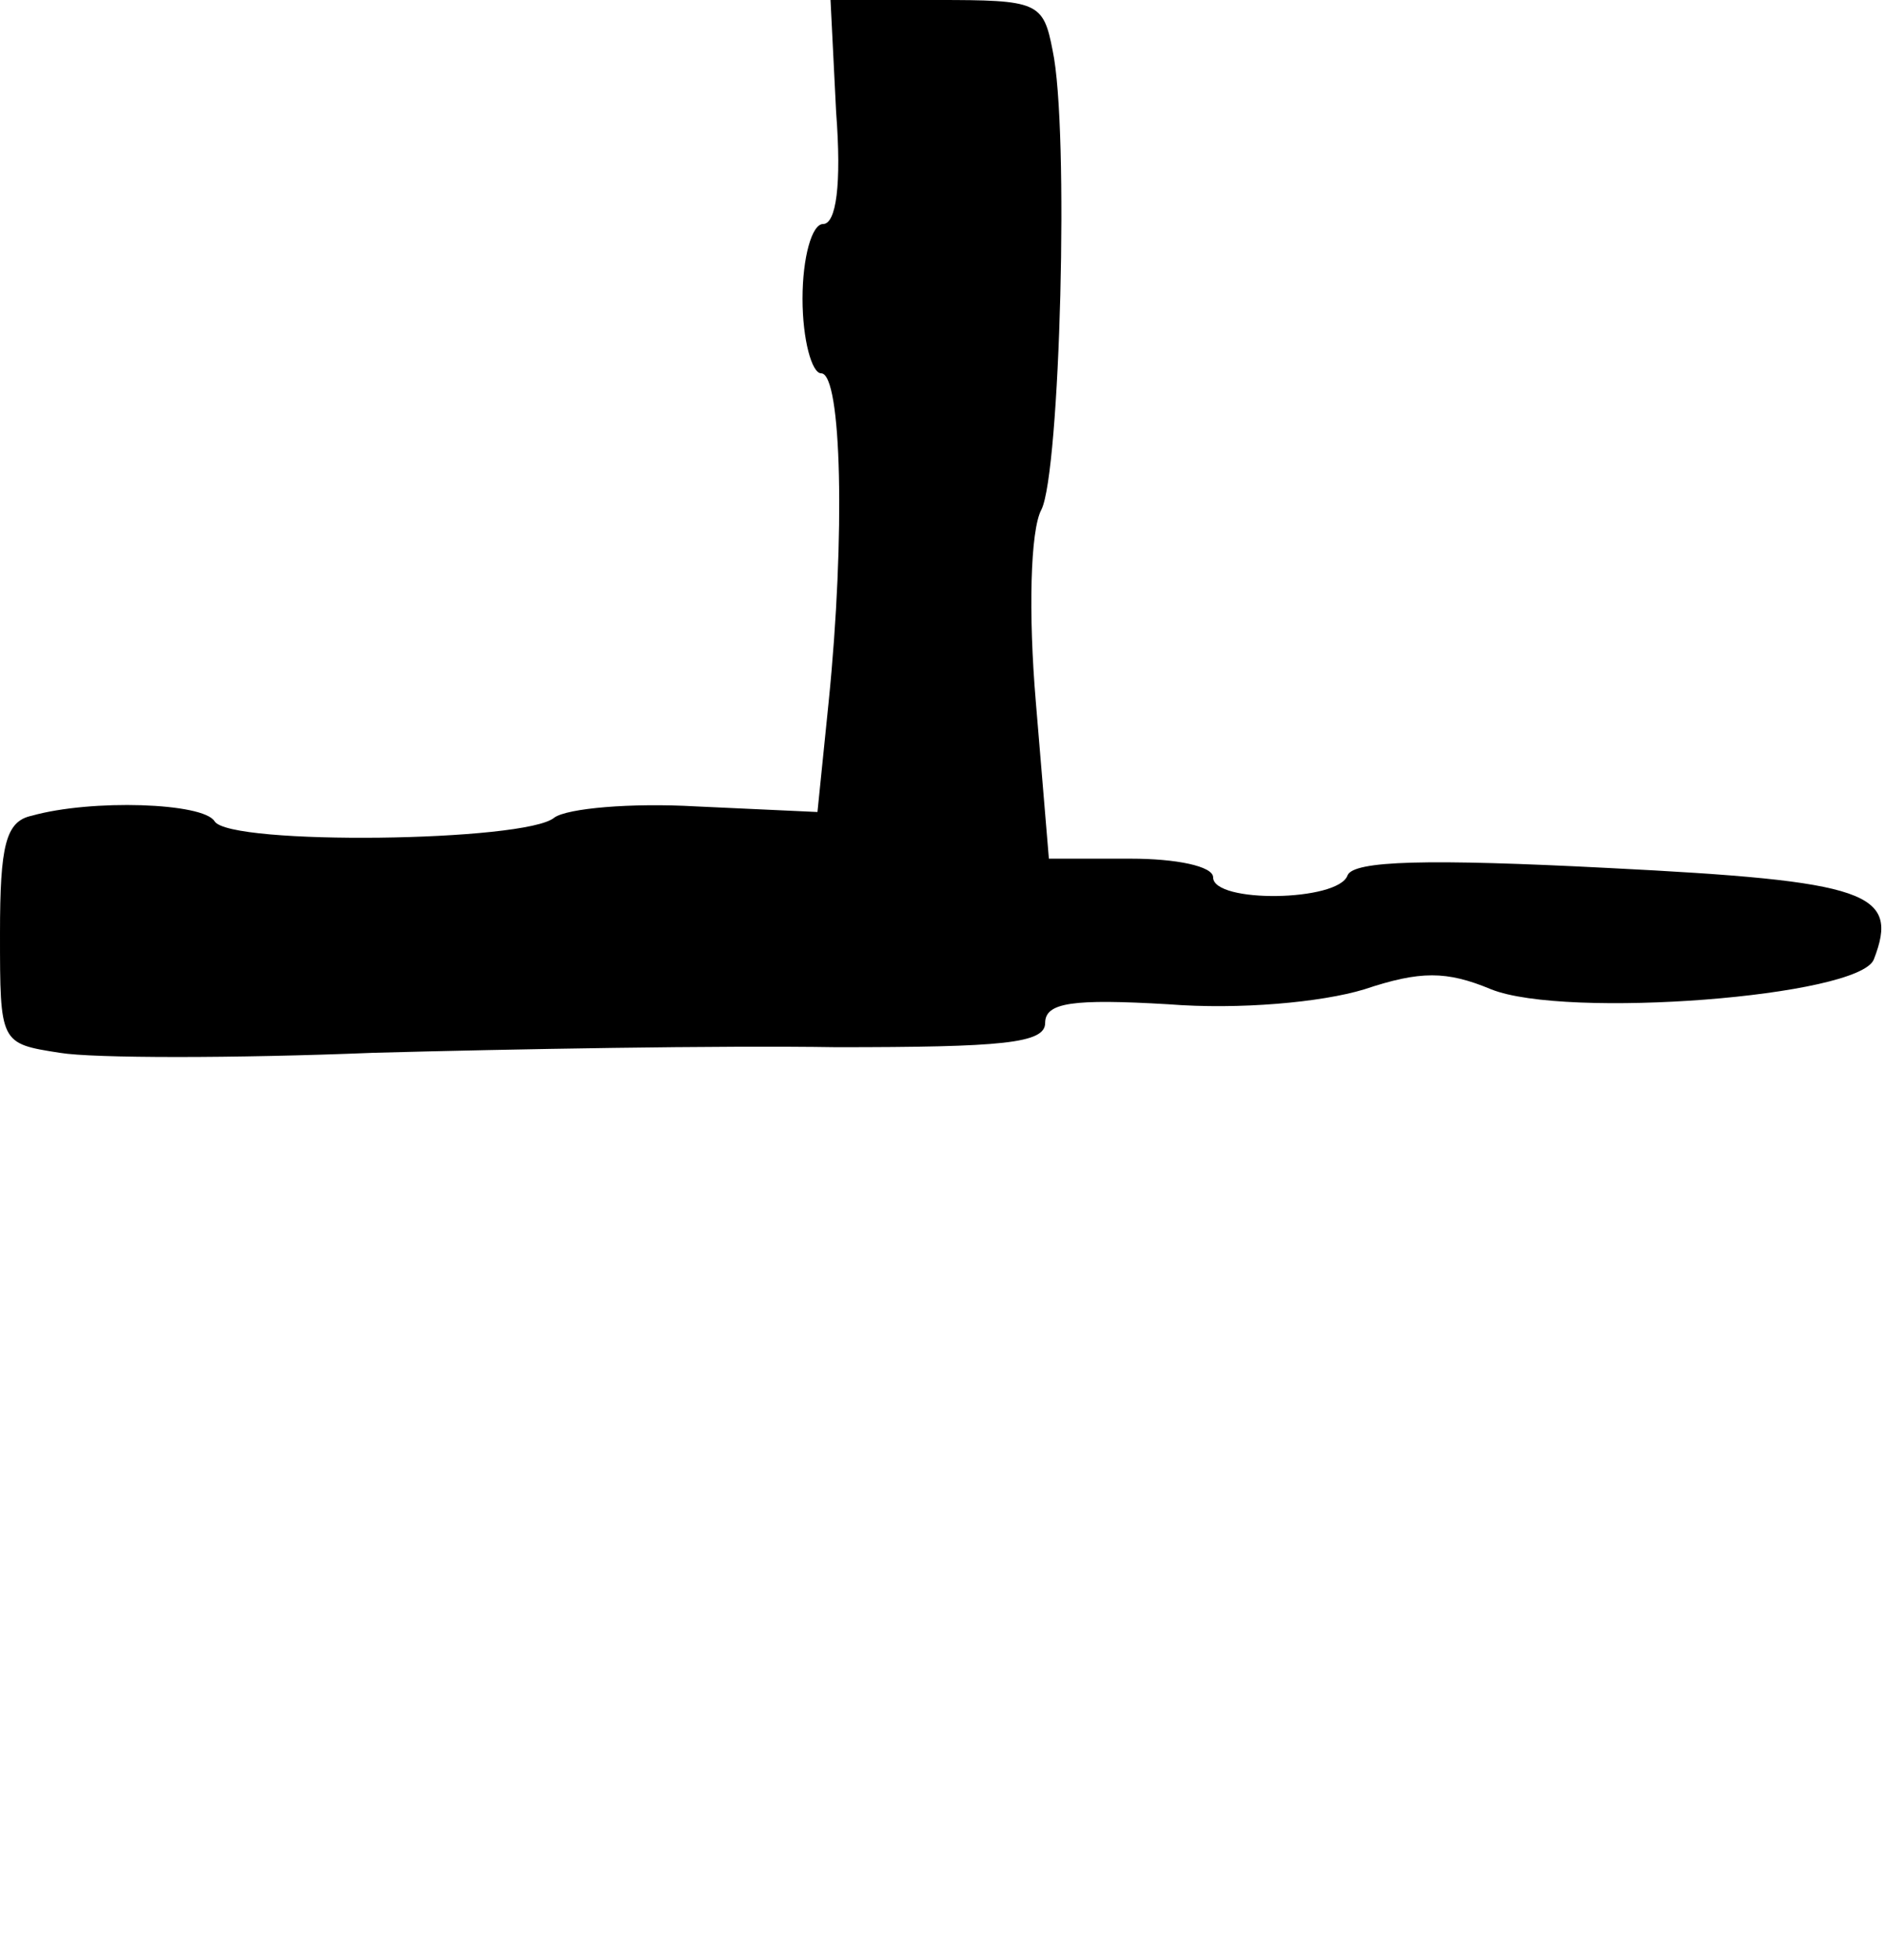 <?xml version="1.0" standalone="no"?>
<!DOCTYPE svg PUBLIC "-//W3C//DTD SVG 20010904//EN"
 "http://www.w3.org/TR/2001/REC-SVG-20010904/DTD/svg10.dtd">
<svg version="1.0" xmlns="http://www.w3.org/2000/svg"
 width="101pt" height="105pt" viewBox="0 0 101 105"
 preserveAspectRatio="xMidYMid meet">
<g transform="translate(0,105) scale(0.1,-0.1)"
fill="#000000" stroke="none">
<path d="M448 990 c3 -39 0 -60 -7 -60 -6 0 -11 -18 -11 -40 0 -22 5 -40 10
-40 11 0 13 -87 4 -176 l-6 -59 -65 3 c-35 2 -69 -1 -76 -6 -15 -13 -174 -15
-182 -2 -6 10 -66 12 -98 3 -14 -3 -17 -16 -17 -63 0 -59 0 -59 32 -64 18 -3
94 -3 168 0 74 2 186 4 248 3 89 0 112 2 112 13 0 11 15 13 66 10 38 -3 82 1
105 8 30 10 44 10 68 0 40 -16 197 -4 205 16 14 36 -3 42 -142 49 -97 5 -137
4 -140 -4 -5 -14 -72 -15 -72 -1 0 6 -20 10 -44 10 l-44 0 -7 84 c-4 47 -3 92
3 103 10 20 15 204 6 246 -5 26 -8 27 -62 27 l-57 0 3 -60z"/>
</g>
</svg>
